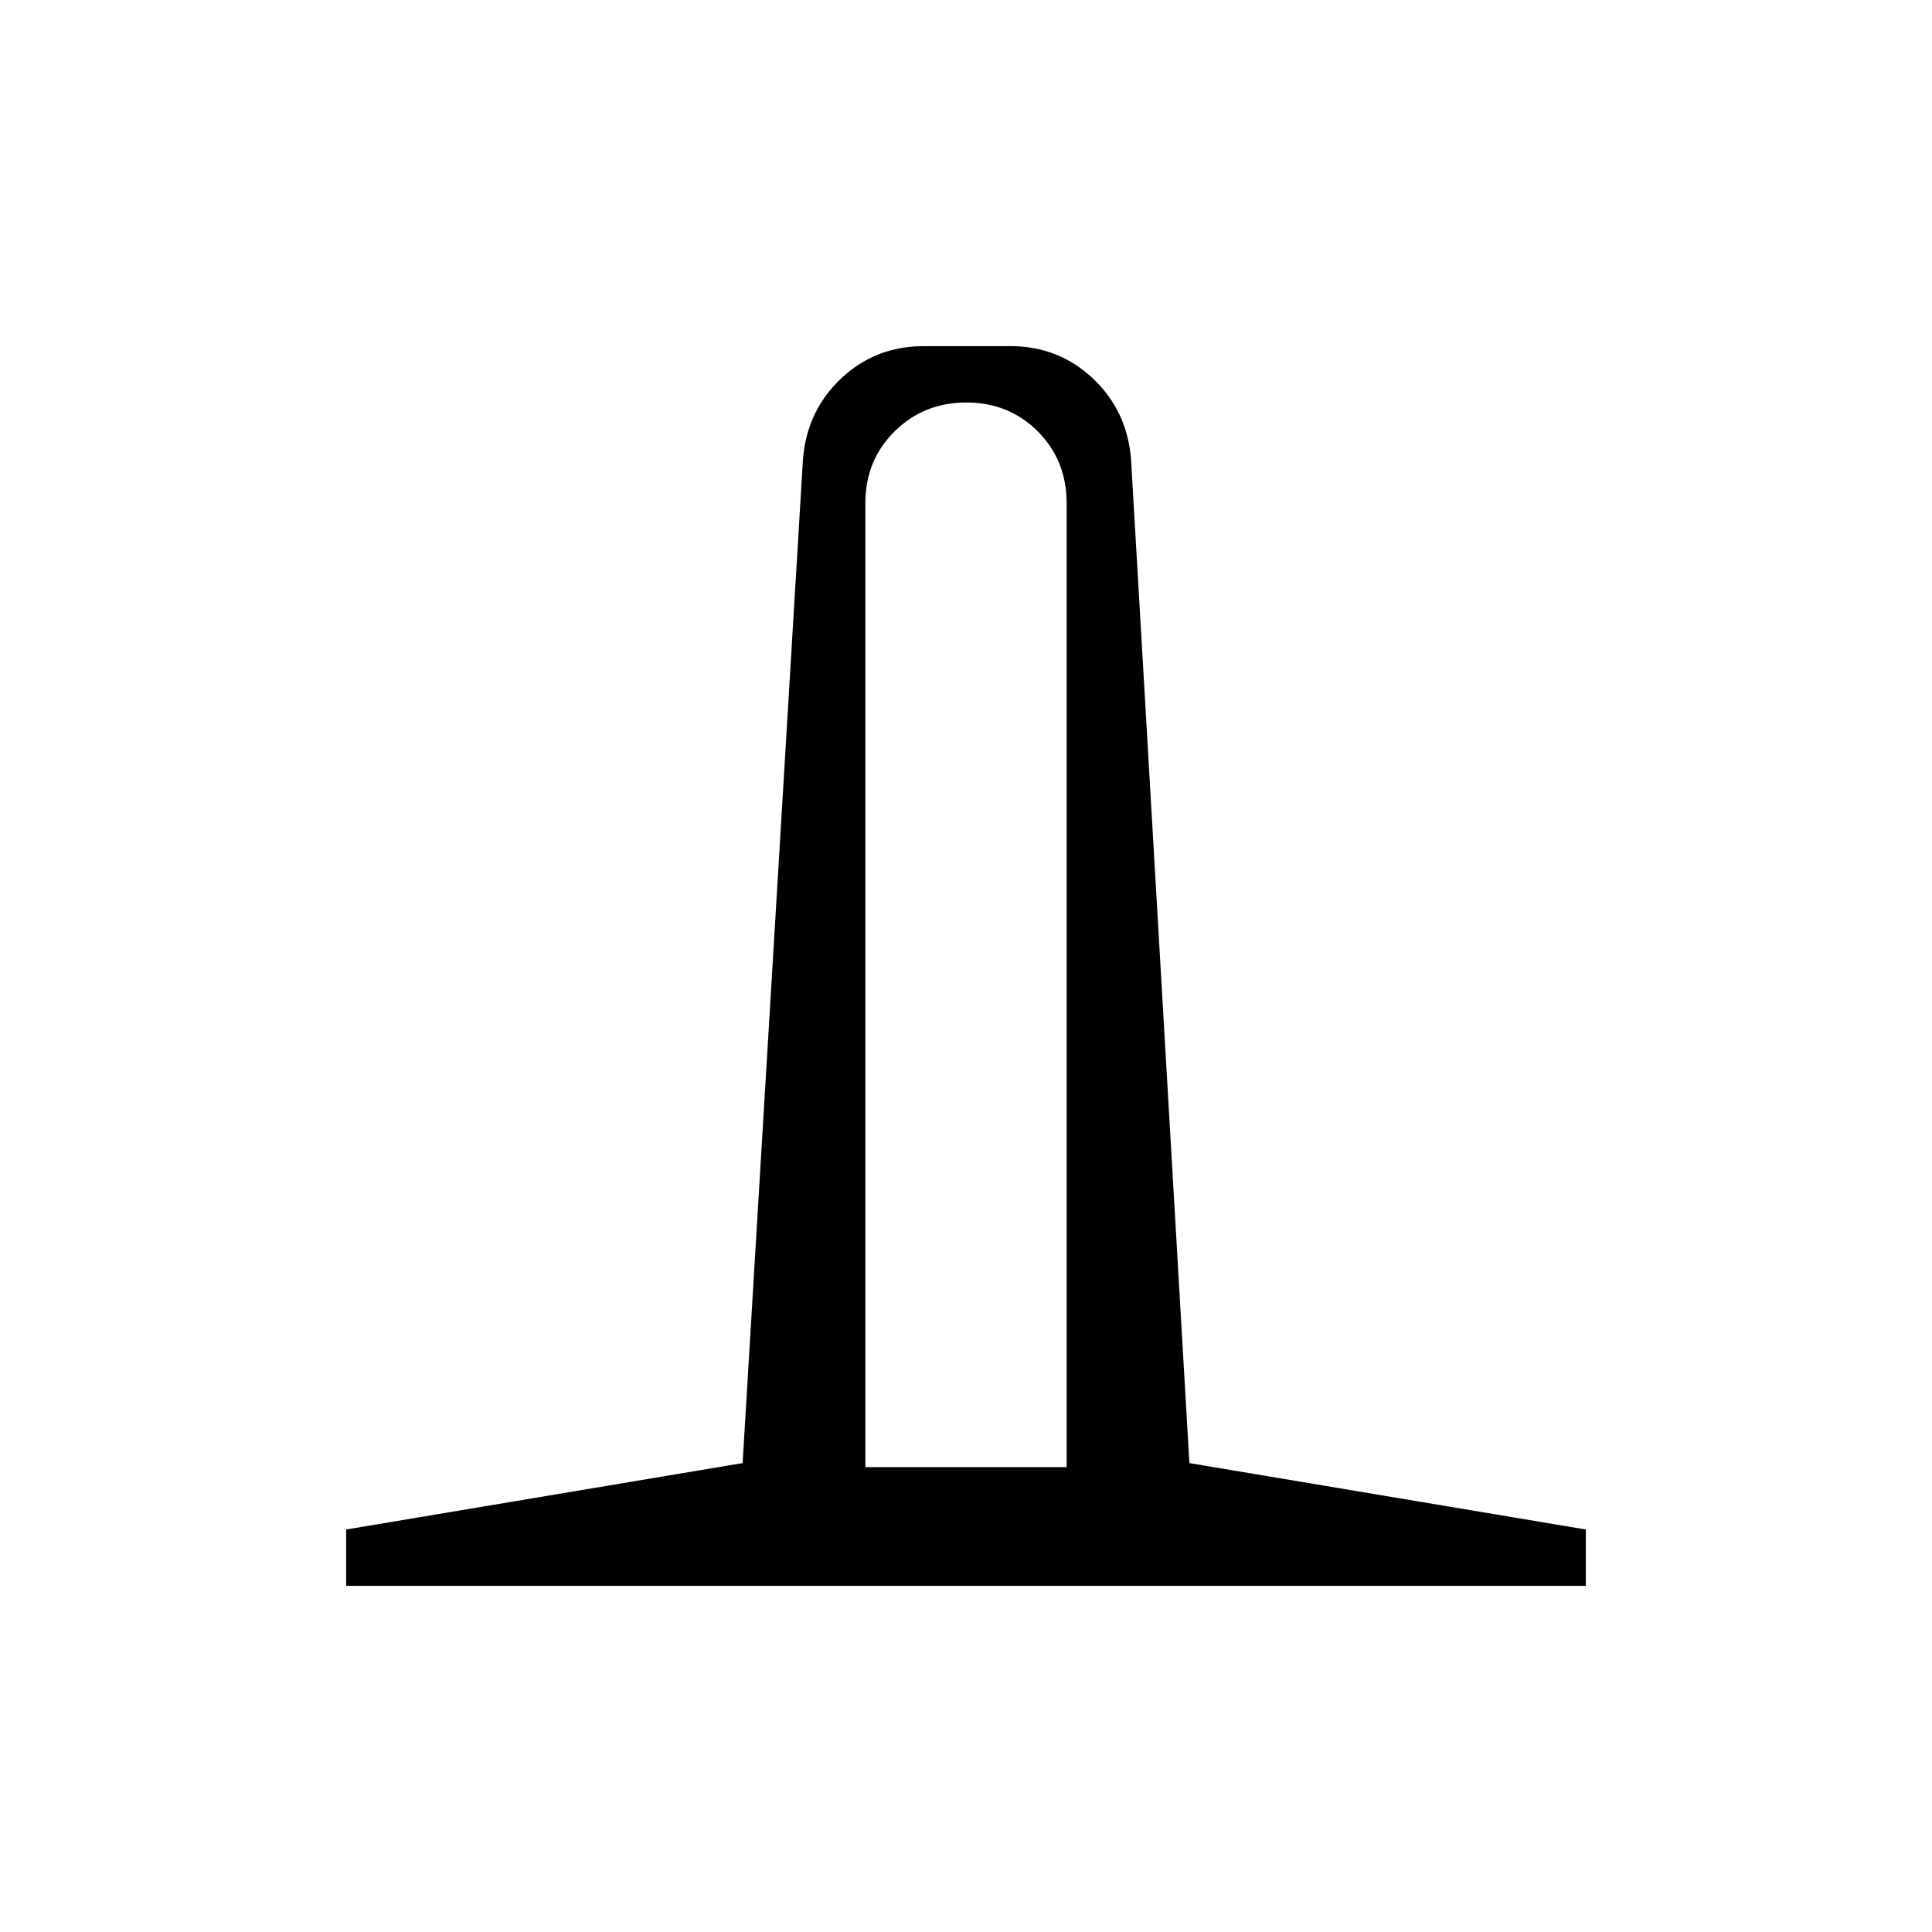 <svg xmlns="http://www.w3.org/2000/svg" height="24" viewBox="0 -960 960 960" width="24"><path d="M172-172v-28l197-33 30-499q2-24 19.01-40 17.02-16 40.99-16h43q23.97 0 40.99 16Q560-756 562-732l29 499 197 33v28H172Zm258-59h100v-479q0-21.25-14.32-35.63Q501.35-760 480.18-760q-21.18 0-35.68 14.37Q430-731.25 430-710v479Z"/></svg>